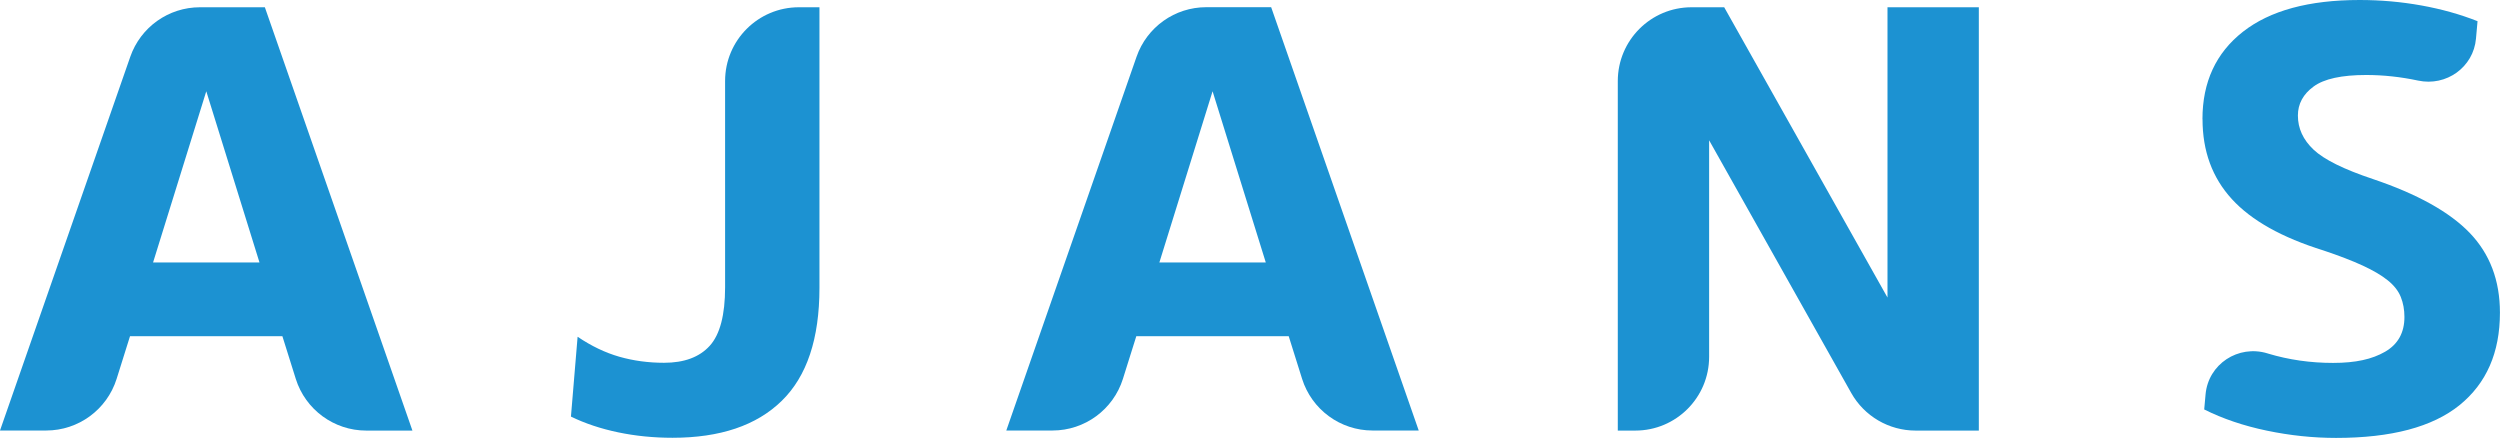 <?xml version="1.0" encoding="UTF-8"?>
<svg id="katman_2" data-name="katman 2" xmlns="http://www.w3.org/2000/svg" viewBox="0 0 371.71 65.1">
  <defs>
    <style>
      .cls-1 {
        fill: #1c92d2;
      }
    </style>
  </defs>
  <g id="katman_1" data-name="katman 1">
    <path class="cls-1" d="M41.99,49.99h-22.66l-1.99,6.34c-1.44,4.57-5.67,7.68-10.47,7.68H0L19.37,8.44c1.54-4.41,5.69-7.36,10.36-7.36h9.65l21.94,62.94h-6.87c-4.79,0-9.03-3.11-10.47-7.68l-1.99-6.34ZM22.75,39.02h15.83l-7.91-25.45-7.91,25.45Z"/>
    <path class="cls-1" d="M118.78,1.08h3.06v41.72c0,7.55-1.87,13.16-5.62,16.81-3.75,3.66-9.16,5.48-16.23,5.48-2.82,0-5.52-.27-8.09-.81-2.58-.54-4.92-1.32-7.01-2.34l.99-11.87c2.04,1.38,4.11,2.37,6.2,2.97,2.1.6,4.32.9,6.65.9,3,0,5.26-.84,6.79-2.52,1.53-1.68,2.29-4.59,2.29-8.72V12.05c0-6.06,4.91-10.97,10.97-10.97Z"/>
    <path class="cls-1" d="M191.61,49.99h-22.66l-1.99,6.34c-1.44,4.57-5.67,7.68-10.47,7.68h-6.87l19.37-55.58c1.54-4.41,5.69-7.36,10.36-7.36h9.65l21.94,62.94h-6.87c-4.79,0-9.03-3.11-10.47-7.68l-1.99-6.34ZM172.37,39.02h15.83l-7.91-25.45-7.91,25.45Z"/>
    <path class="cls-1" d="M251.5,1.08h4.86l24.28,43.16V1.08h13.58v62.94h-9.41c-3.96,0-7.62-2.14-9.56-5.59l-21.13-37.57v32.19c0,6.06-4.91,10.97-10.97,10.97h-2.61V12.05c0-6.06,4.91-10.97,10.97-10.97Z"/>
    <path class="cls-1" d="M327.47,17.71c0-5.51,2.01-9.85,6.02-12.99,4.02-3.15,9.8-4.72,17.35-4.72,3.12,0,6.17.27,9.17.81,3,.54,5.78,1.32,8.36,2.34l-.23,2.58c-.37,4.27-4.42,7.15-8.61,6.25-2.59-.55-5.16-.83-7.71-.83-3.66,0-6.26.57-7.82,1.71-1.56,1.14-2.34,2.58-2.34,4.32,0,1.92.78,3.61,2.34,5.08,1.56,1.47,4.5,2.92,8.81,4.36,6.59,2.22,11.39,4.89,14.39,8,3,3.12,4.5,7.07,4.5,11.87,0,5.93-2.01,10.52-6.02,13.76-4.02,3.24-10.13,4.86-18.34,4.86-3.42,0-6.85-.36-10.3-1.08-3.45-.72-6.55-1.77-9.31-3.15l.2-2.23c.4-4.52,4.86-7.43,9.2-6.11.03,0,.06.02.09.03,3.09.93,6.31,1.39,9.67,1.39s5.81-.55,7.73-1.66c1.92-1.11,2.88-2.83,2.88-5.17,0-1.08-.18-2.07-.54-2.97-.36-.9-1-1.72-1.93-2.47-.93-.75-2.17-1.48-3.73-2.2-1.56-.72-3.51-1.47-5.84-2.25-6.17-1.92-10.72-4.46-13.62-7.64-2.91-3.18-4.36-7.13-4.36-11.87Z"/>
  </g>
</svg>